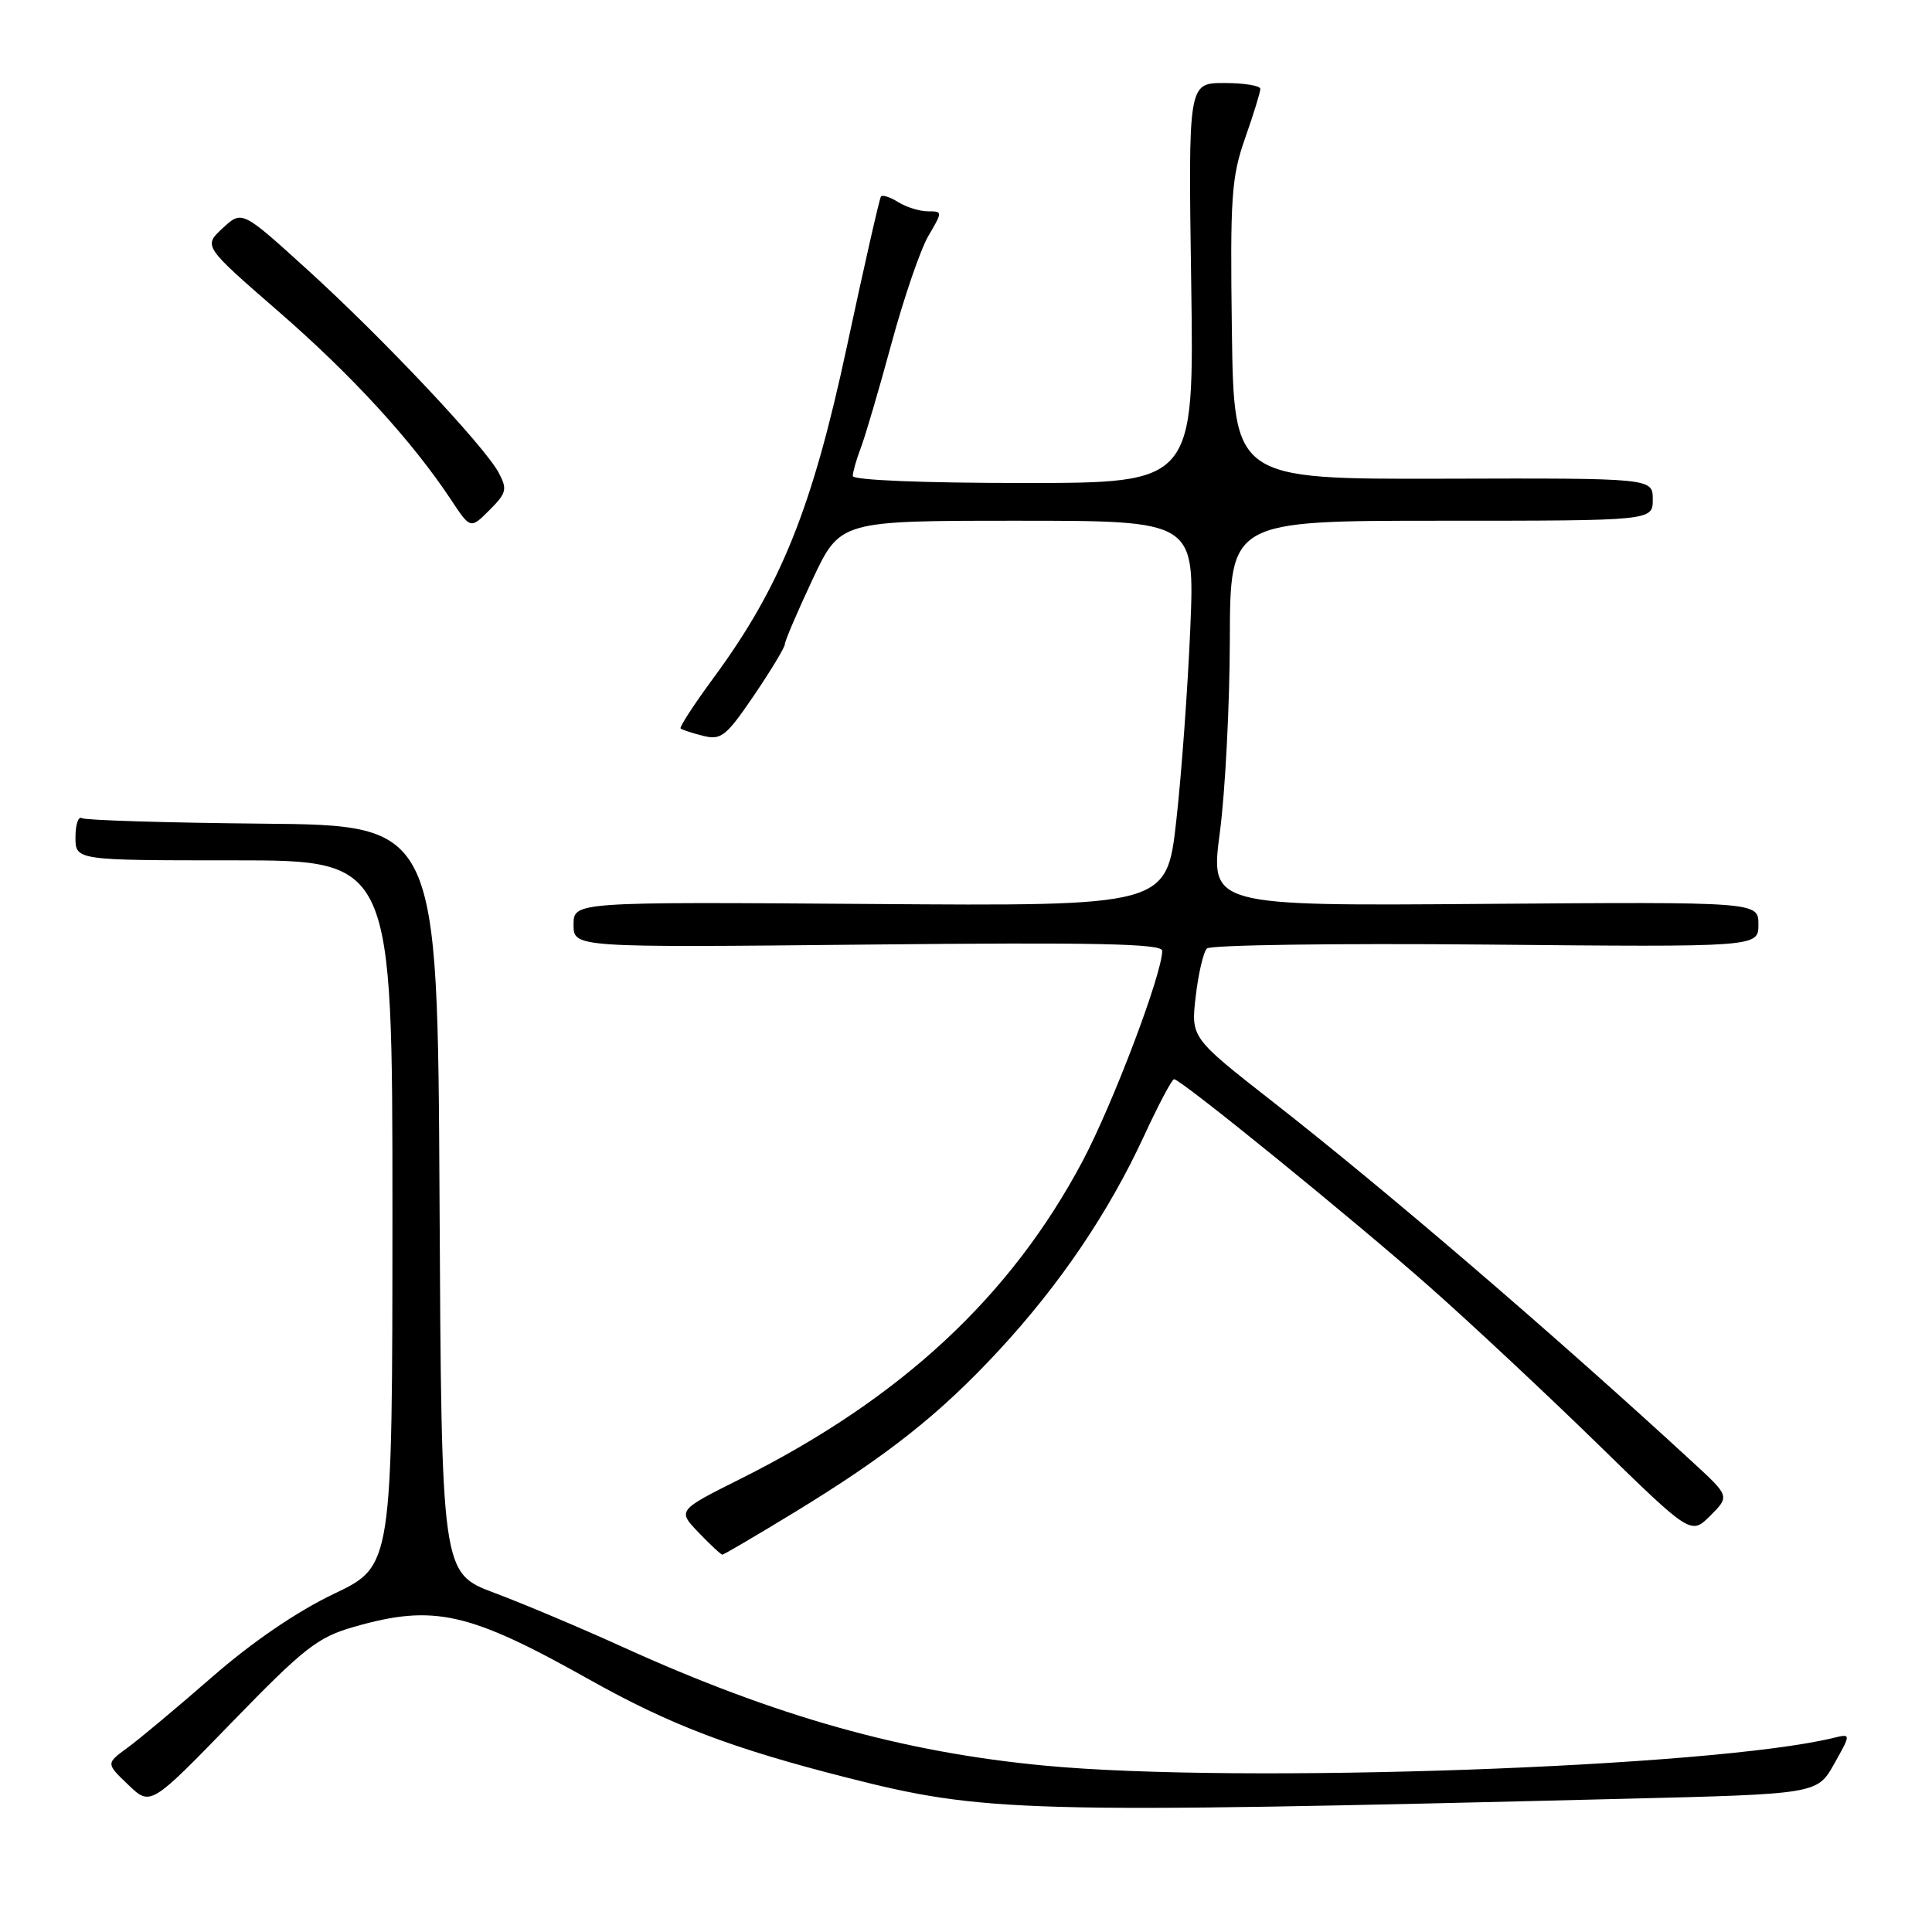 <?xml version="1.0" encoding="UTF-8" standalone="no"?>
<!DOCTYPE svg PUBLIC "-//W3C//DTD SVG 1.1//EN" "http://www.w3.org/Graphics/SVG/1.1/DTD/svg11.dtd" >
<svg xmlns="http://www.w3.org/2000/svg" xmlns:xlink="http://www.w3.org/1999/xlink" version="1.1" viewBox="0 0 256 256">
 <g >
 <path fill="currentColor"
d=" M 215.14 238.35 C 240.79 237.72 240.79 237.72 243.04 233.72 C 245.29 229.71 245.29 229.71 242.90 230.29 C 226.87 234.18 164.23 236.39 138.50 233.96 C 119.65 232.19 102.83 227.46 82.50 218.23 C 77.00 215.73 69.35 212.50 65.50 211.06 C 58.50 208.43 58.50 208.43 58.24 158.89 C 57.98 109.35 57.98 109.35 34.84 109.14 C 22.11 109.02 11.31 108.69 10.85 108.41 C 10.38 108.12 10.00 109.26 10.00 110.94 C 10.00 114.00 10.00 114.00 31.00 114.00 C 52.00 114.00 52.00 114.00 52.00 160.75 C 51.99 207.50 51.99 207.50 44.25 211.19 C 39.36 213.52 33.41 217.58 28.13 222.19 C 23.52 226.21 18.47 230.44 16.90 231.58 C 14.04 233.67 14.04 233.67 16.99 236.49 C 19.94 239.32 19.94 239.32 30.72 228.22 C 40.33 218.32 42.09 216.94 46.93 215.56 C 57.46 212.54 62.11 213.58 78.07 222.54 C 88.78 228.55 96.92 231.65 112.16 235.53 C 130.42 240.18 135.41 240.32 215.14 238.35 Z  M 105.17 200.45 C 117.59 192.88 124.52 187.40 132.38 178.91 C 140.45 170.19 146.90 160.66 151.57 150.56 C 153.49 146.40 155.29 143.00 155.57 143.00 C 156.47 143.00 179.44 161.67 189.63 170.69 C 195.06 175.50 205.03 184.82 211.78 191.41 C 224.06 203.39 224.06 203.39 226.63 200.83 C 229.19 198.26 229.19 198.26 224.35 193.80 C 205.81 176.73 183.78 157.82 168.65 145.99 C 157.80 137.50 157.80 137.50 158.44 132.01 C 158.79 129.00 159.46 126.14 159.92 125.68 C 160.39 125.21 177.03 124.98 196.89 125.16 C 233.00 125.50 233.00 125.50 233.00 122.50 C 233.00 119.50 233.00 119.50 196.68 119.77 C 160.35 120.05 160.35 120.05 161.64 110.27 C 162.35 104.90 162.94 93.41 162.96 84.75 C 163.00 69.00 163.00 69.00 191.00 69.00 C 219.00 69.00 219.00 69.00 219.00 66.18 C 219.00 63.35 219.00 63.35 191.25 63.43 C 163.50 63.50 163.50 63.50 163.23 43.78 C 162.99 26.14 163.17 23.47 164.98 18.32 C 166.09 15.16 167.00 12.22 167.00 11.78 C 167.00 11.35 164.85 11.00 162.22 11.00 C 157.45 11.00 157.45 11.00 157.84 37.50 C 158.23 64.00 158.23 64.00 135.62 64.00 C 122.26 64.00 113.00 63.62 113.00 63.07 C 113.00 62.55 113.48 60.86 114.07 59.32 C 114.66 57.77 116.49 51.55 118.13 45.50 C 119.77 39.45 121.97 33.04 123.02 31.25 C 124.91 28.03 124.91 28.00 122.95 28.00 C 121.86 28.00 120.10 27.45 119.03 26.79 C 117.96 26.12 116.93 25.78 116.73 26.04 C 116.54 26.29 114.51 35.21 112.23 45.86 C 107.64 67.32 103.45 77.74 94.52 89.86 C 91.96 93.34 90.01 96.34 90.18 96.52 C 90.36 96.69 91.70 97.14 93.16 97.50 C 95.55 98.10 96.21 97.58 99.91 92.14 C 102.16 88.82 104.00 85.77 104.00 85.35 C 104.00 84.93 105.65 81.08 107.66 76.79 C 111.32 69.00 111.32 69.00 134.81 69.00 C 158.31 69.00 158.31 69.00 157.72 83.25 C 157.39 91.09 156.56 102.58 155.86 108.78 C 154.59 120.07 154.59 120.07 115.30 119.78 C 76.00 119.50 76.00 119.50 76.00 122.53 C 76.00 125.56 76.00 125.56 115.00 125.16 C 145.26 124.85 154.00 125.04 154.00 125.98 C 154.00 129.03 147.46 146.30 143.43 153.89 C 133.89 171.84 119.39 185.31 98.13 195.95 C 89.76 200.14 89.76 200.14 92.57 203.07 C 94.11 204.68 95.53 206.00 95.72 206.00 C 95.91 206.00 100.16 203.50 105.17 200.45 Z  M 66.07 62.62 C 64.16 59.07 50.67 44.75 40.67 35.68 C 32.06 27.86 32.06 27.86 29.50 30.24 C 26.94 32.61 26.94 32.61 36.90 41.27 C 46.64 49.73 54.60 58.42 59.77 66.23 C 62.34 70.11 62.34 70.11 64.86 67.59 C 67.12 65.33 67.25 64.83 66.07 62.62 Z "/>
</g>
</svg>